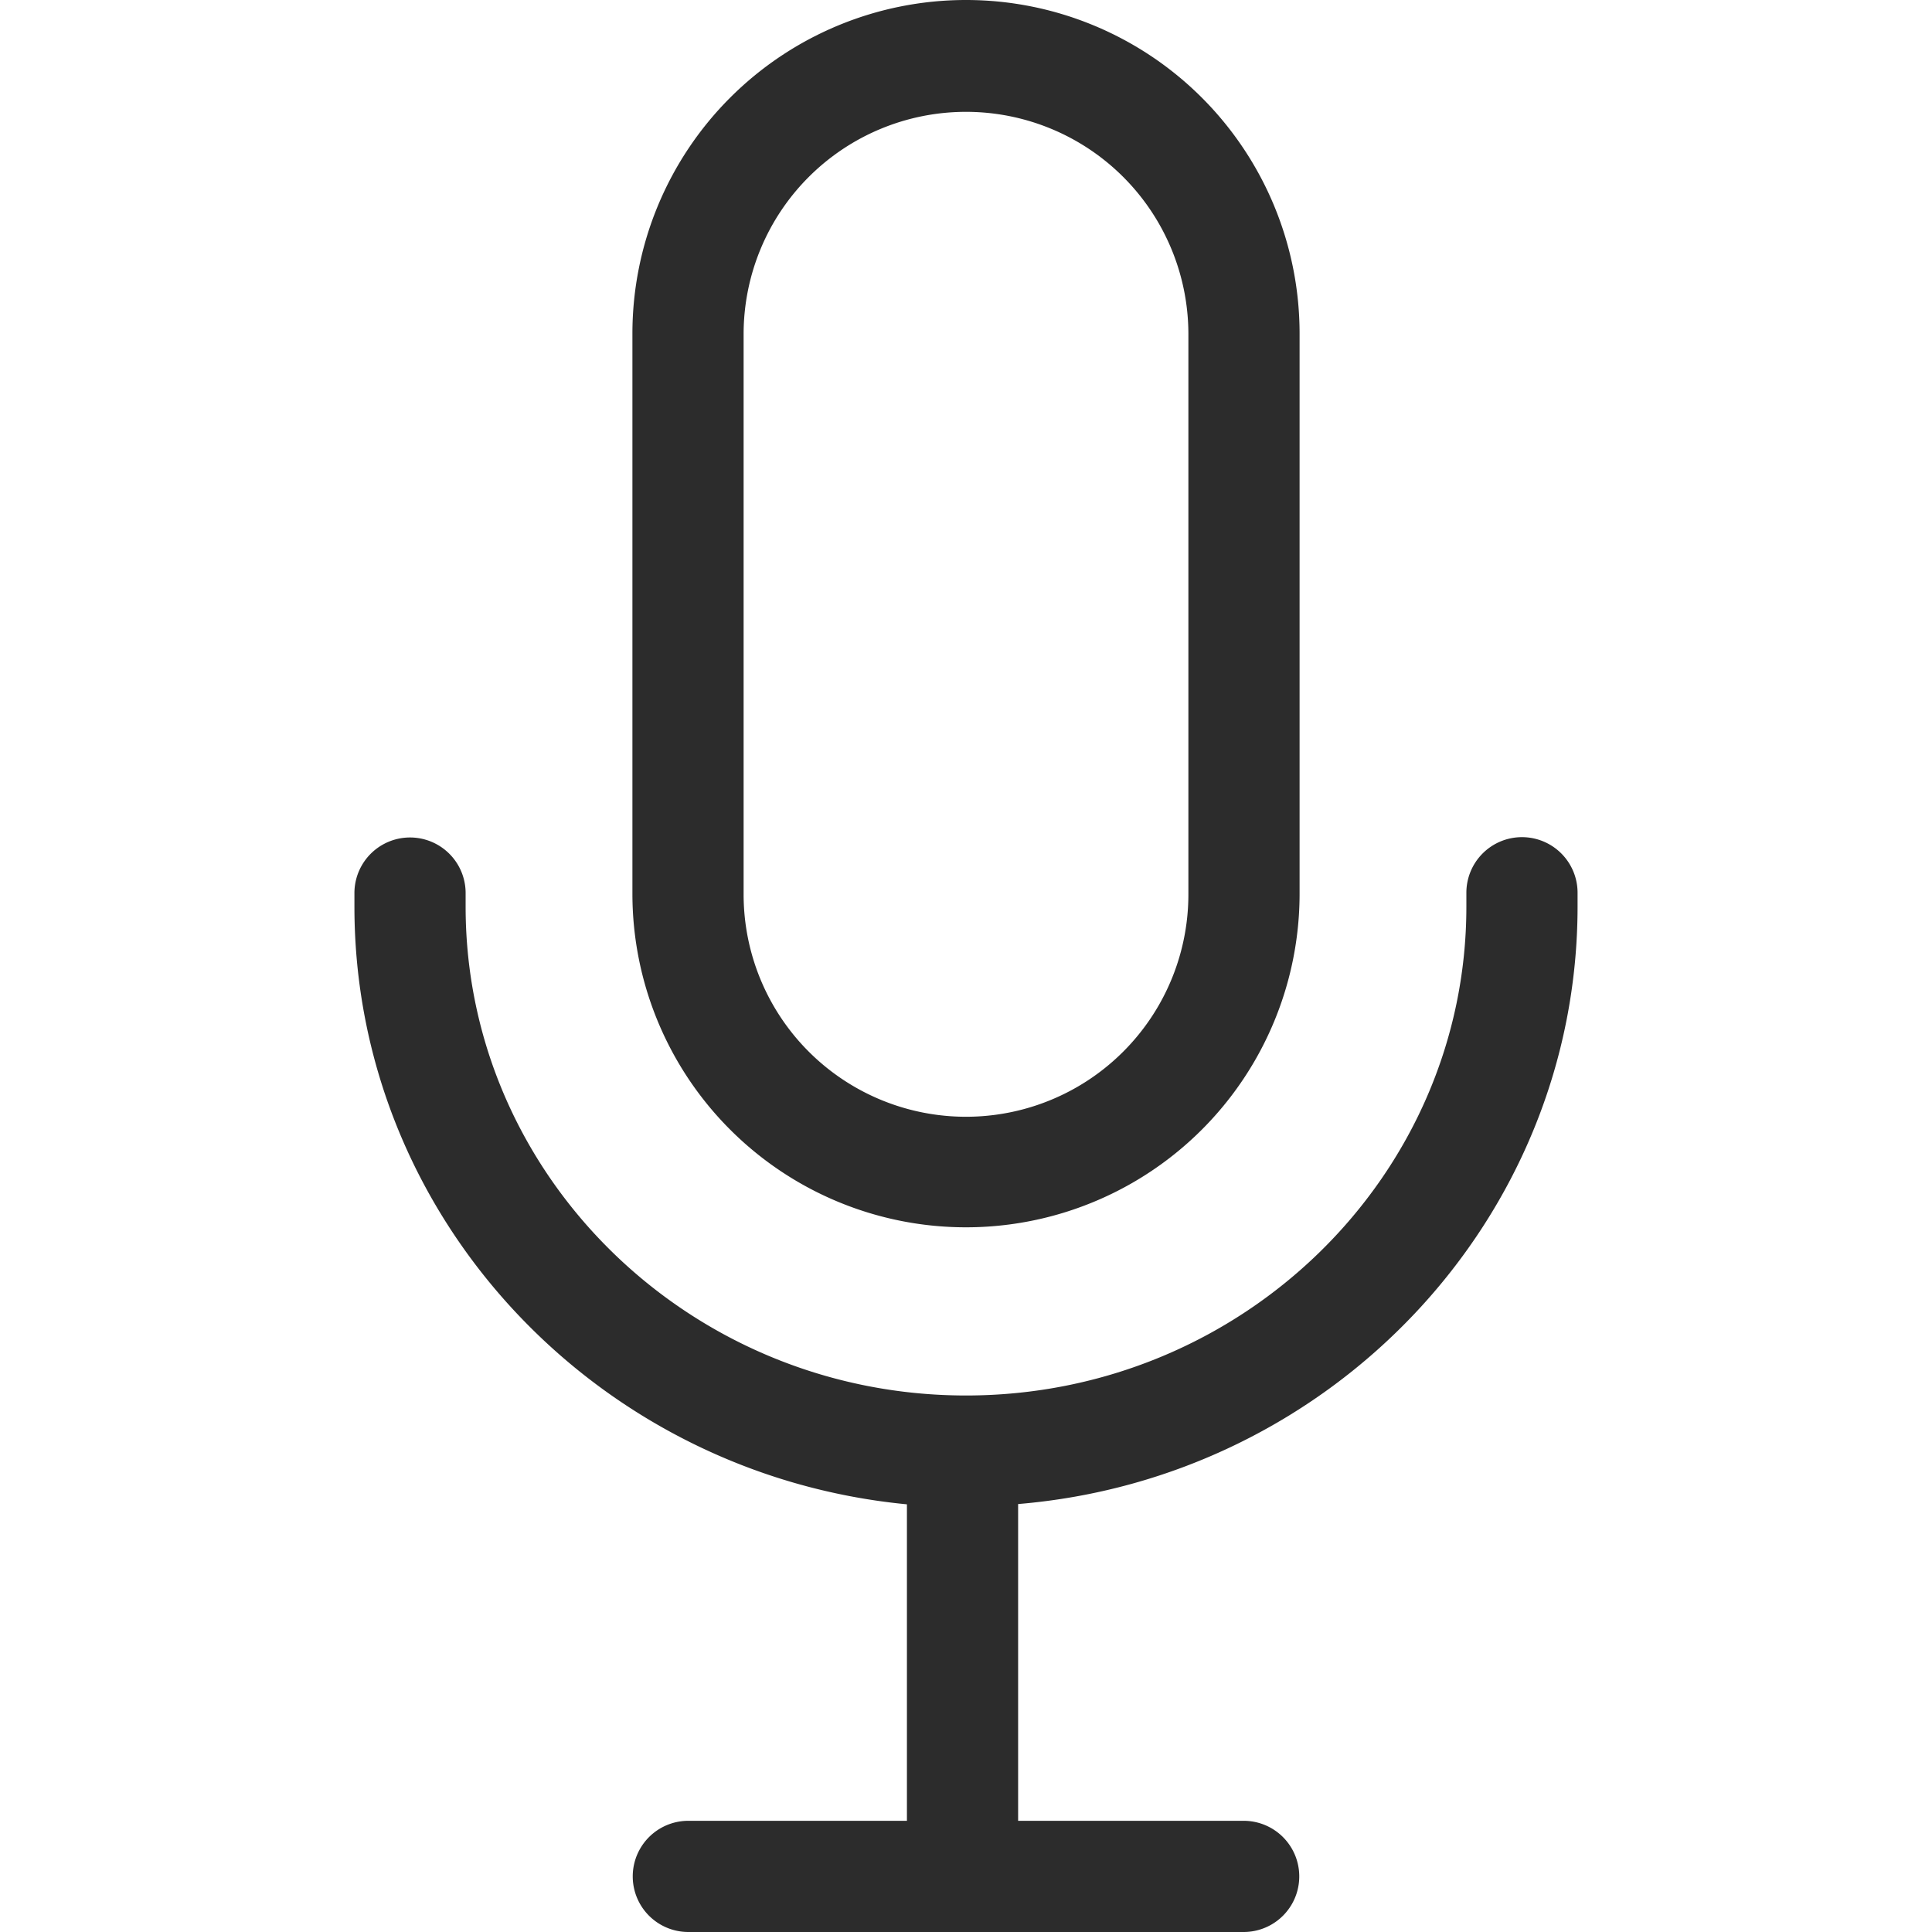 <?xml version="1.0" standalone="no"?><!DOCTYPE svg PUBLIC "-//W3C//DTD SVG 1.1//EN" "http://www.w3.org/Graphics/SVG/1.1/DTD/svg11.dtd"><svg class="icon" width="200px" height="200.00px" viewBox="0 0 1024 1024" version="1.1" xmlns="http://www.w3.org/2000/svg"><path d="M512 650.498a176.806 176.806 0 0 0 176.806-176.806V176.806a176.806 176.806 0 0 0-353.612 0v296.886a176.806 176.806 0 0 0 176.806 176.806zM394.129 176.806a117.871 117.871 0 0 1 235.741 0v296.886a117.871 117.871 0 1 1-235.741 0z" fill="#2c2c2c" /><path d="M806.676 443.709a29.468 29.468 0 0 0-29.468 29.468v7.367c0 142.844-118.976 259.094-265.209 259.094s-265.209-116.25-265.209-259.094v-7.367a29.468 29.468 0 0 0-58.935 0v7.367c0 165.019 128.774 301.012 292.835 316.777V965.065H364.662a29.468 29.468 0 0 0 0 58.935h294.676a29.468 29.468 0 0 0 0-58.935H539.626v-167.892c165.829-13.776 296.518-150.58 296.518-316.777v-7.367a29.468 29.468 0 0 0-29.468-29.32z" fill="#2c2c2c" /></svg>